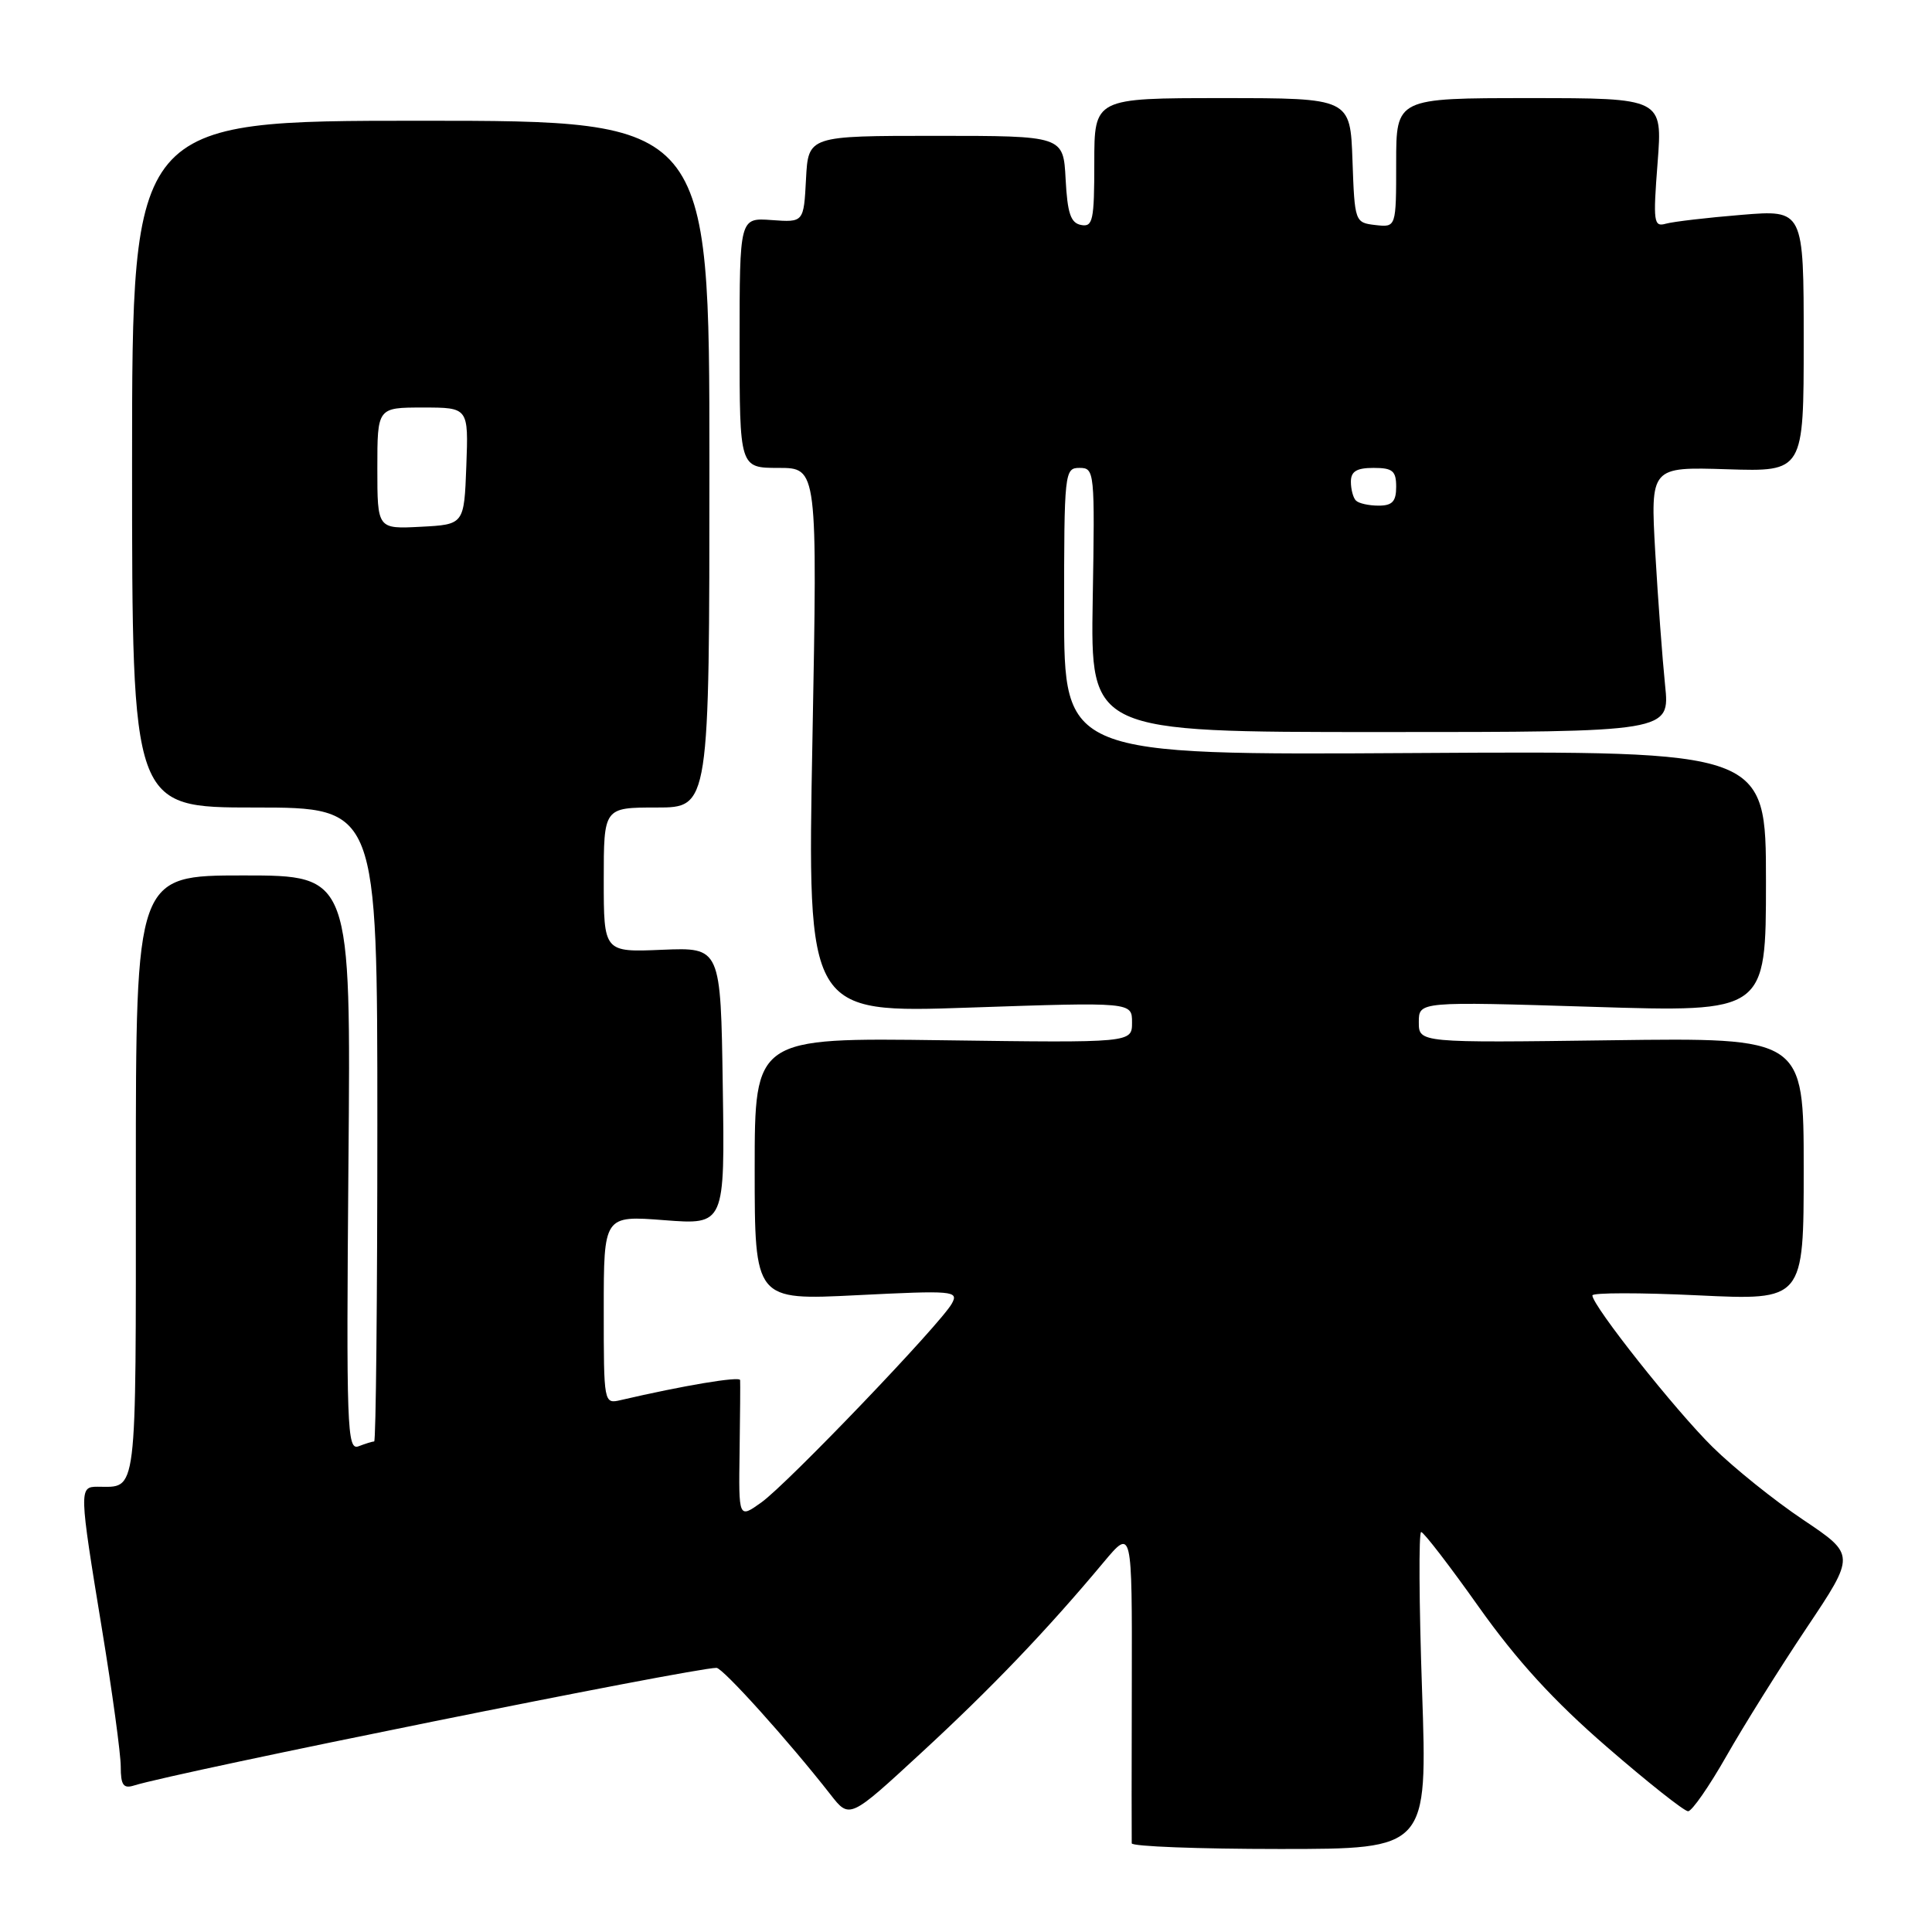 <?xml version="1.0" encoding="UTF-8" standalone="no"?>
<!DOCTYPE svg PUBLIC "-//W3C//DTD SVG 1.1//EN" "http://www.w3.org/Graphics/SVG/1.1/DTD/svg11.dtd" >
<svg xmlns="http://www.w3.org/2000/svg" xmlns:xlink="http://www.w3.org/1999/xlink" version="1.1" viewBox="0 0 256 256">
 <g >
 <path fill="currentColor"
d=" M 188.43 224.00 C 188.03 212.45 187.98 203.00 188.31 203.00 C 188.64 203.00 192.09 207.48 195.97 212.96 C 200.99 220.03 205.89 225.39 212.90 231.46 C 218.32 236.16 223.17 240.00 223.68 240.00 C 224.19 240.00 226.47 236.71 228.76 232.69 C 231.05 228.66 235.83 221.02 239.39 215.70 C 245.86 206.03 245.86 206.03 238.93 201.38 C 235.12 198.83 229.72 194.49 226.93 191.74 C 222.01 186.90 211.00 173.01 211.00 171.65 C 211.00 171.28 217.30 171.27 225.00 171.64 C 239.00 172.31 239.00 172.31 239.00 154.90 C 239.00 137.50 239.00 137.50 213.50 137.84 C 188.00 138.18 188.00 138.18 188.00 135.44 C 188.00 132.70 188.00 132.70 211.00 133.41 C 234.00 134.13 234.00 134.13 234.00 116.81 C 234.00 99.50 234.00 99.50 187.50 99.78 C 141.00 100.06 141.00 100.06 141.00 81.03 C 141.00 62.53 141.06 62.00 143.04 62.00 C 145.04 62.00 145.08 62.44 144.79 79.50 C 144.50 97.00 144.50 97.00 182.89 97.00 C 221.28 97.00 221.28 97.00 220.63 90.77 C 220.28 87.34 219.69 79.44 219.33 73.20 C 218.69 61.86 218.69 61.86 228.85 62.18 C 239.00 62.50 239.00 62.50 239.00 45.15 C 239.00 27.79 239.00 27.79 230.75 28.47 C 226.21 28.84 221.71 29.37 220.74 29.64 C 219.12 30.10 219.03 29.45 219.64 21.57 C 220.30 13.00 220.30 13.00 202.65 13.00 C 185.00 13.00 185.00 13.00 185.00 21.57 C 185.00 30.13 185.00 30.13 182.25 29.82 C 179.53 29.50 179.50 29.42 179.21 21.25 C 178.92 13.00 178.92 13.00 161.96 13.00 C 145.00 13.00 145.00 13.00 145.00 21.57 C 145.00 29.20 144.81 30.11 143.25 29.81 C 141.87 29.55 141.44 28.27 141.20 23.74 C 140.90 18.00 140.90 18.00 124.00 18.00 C 107.10 18.00 107.10 18.00 106.80 23.73 C 106.50 29.47 106.50 29.47 102.25 29.16 C 98.00 28.85 98.00 28.85 98.00 45.42 C 98.00 62.00 98.00 62.00 103.16 62.00 C 108.32 62.00 108.32 62.00 107.65 98.12 C 106.97 134.25 106.97 134.25 128.49 133.51 C 150.00 132.78 150.00 132.78 150.00 135.48 C 150.00 138.18 150.00 138.18 125.00 137.84 C 100.00 137.50 100.00 137.50 100.00 154.90 C 100.00 172.30 100.00 172.30 113.55 171.62 C 126.34 170.98 127.05 171.04 126.13 172.72 C 124.68 175.38 104.33 196.63 100.87 199.09 C 97.87 201.23 97.87 201.23 98.00 192.36 C 98.07 187.49 98.10 183.22 98.07 182.87 C 98.01 182.34 90.55 183.59 82.25 185.52 C 80.01 186.04 80.00 185.99 80.00 173.55 C 80.00 161.06 80.00 161.06 88.02 161.68 C 96.05 162.30 96.05 162.30 95.77 143.91 C 95.50 125.53 95.50 125.53 87.75 125.85 C 80.00 126.18 80.00 126.18 80.00 116.59 C 80.00 107.00 80.00 107.00 87.00 107.00 C 94.00 107.00 94.00 107.00 94.00 61.50 C 94.00 16.00 94.00 16.00 55.75 16.00 C 17.50 16.00 17.50 16.00 17.50 61.50 C 17.50 107.00 17.50 107.00 33.75 107.00 C 50.00 107.00 50.00 107.00 50.00 149.00 C 50.00 172.10 49.81 191.00 49.58 191.00 C 49.35 191.00 48.42 191.29 47.51 191.64 C 45.98 192.22 45.88 189.31 46.17 154.14 C 46.50 116.00 46.50 116.00 32.25 116.00 C 18.00 116.00 18.00 116.00 18.00 155.89 C 18.00 198.95 18.24 197.00 12.92 197.00 C 10.47 197.00 10.48 197.39 13.50 215.80 C 14.88 224.18 16.00 232.41 16.00 234.09 C 16.00 236.53 16.35 237.03 17.75 236.59 C 23.48 234.80 91.81 221.00 94.94 221.00 C 95.77 221.00 104.49 230.68 110.04 237.78 C 112.57 241.03 112.57 241.03 122.07 232.26 C 131.37 223.69 138.73 216.00 146.25 206.99 C 150.01 202.50 150.01 202.50 149.97 223.00 C 149.94 234.28 149.94 243.84 149.96 244.25 C 149.98 244.66 158.81 245.00 169.57 245.00 C 189.15 245.00 189.15 245.00 188.43 224.00 Z  M 50.00 62.05 C 50.00 54.00 50.00 54.00 56.04 54.00 C 62.08 54.00 62.08 54.00 61.79 61.75 C 61.50 69.50 61.50 69.50 55.75 69.80 C 50.00 70.10 50.00 70.10 50.00 62.05 Z  M 179.67 66.33 C 179.30 65.97 179.00 64.84 179.00 63.83 C 179.00 62.46 179.76 62.00 182.00 62.00 C 184.53 62.00 185.00 62.39 185.00 64.50 C 185.00 66.45 184.49 67.00 182.67 67.00 C 181.38 67.00 180.03 66.70 179.67 66.33 Z "/>
</g>
</svg>